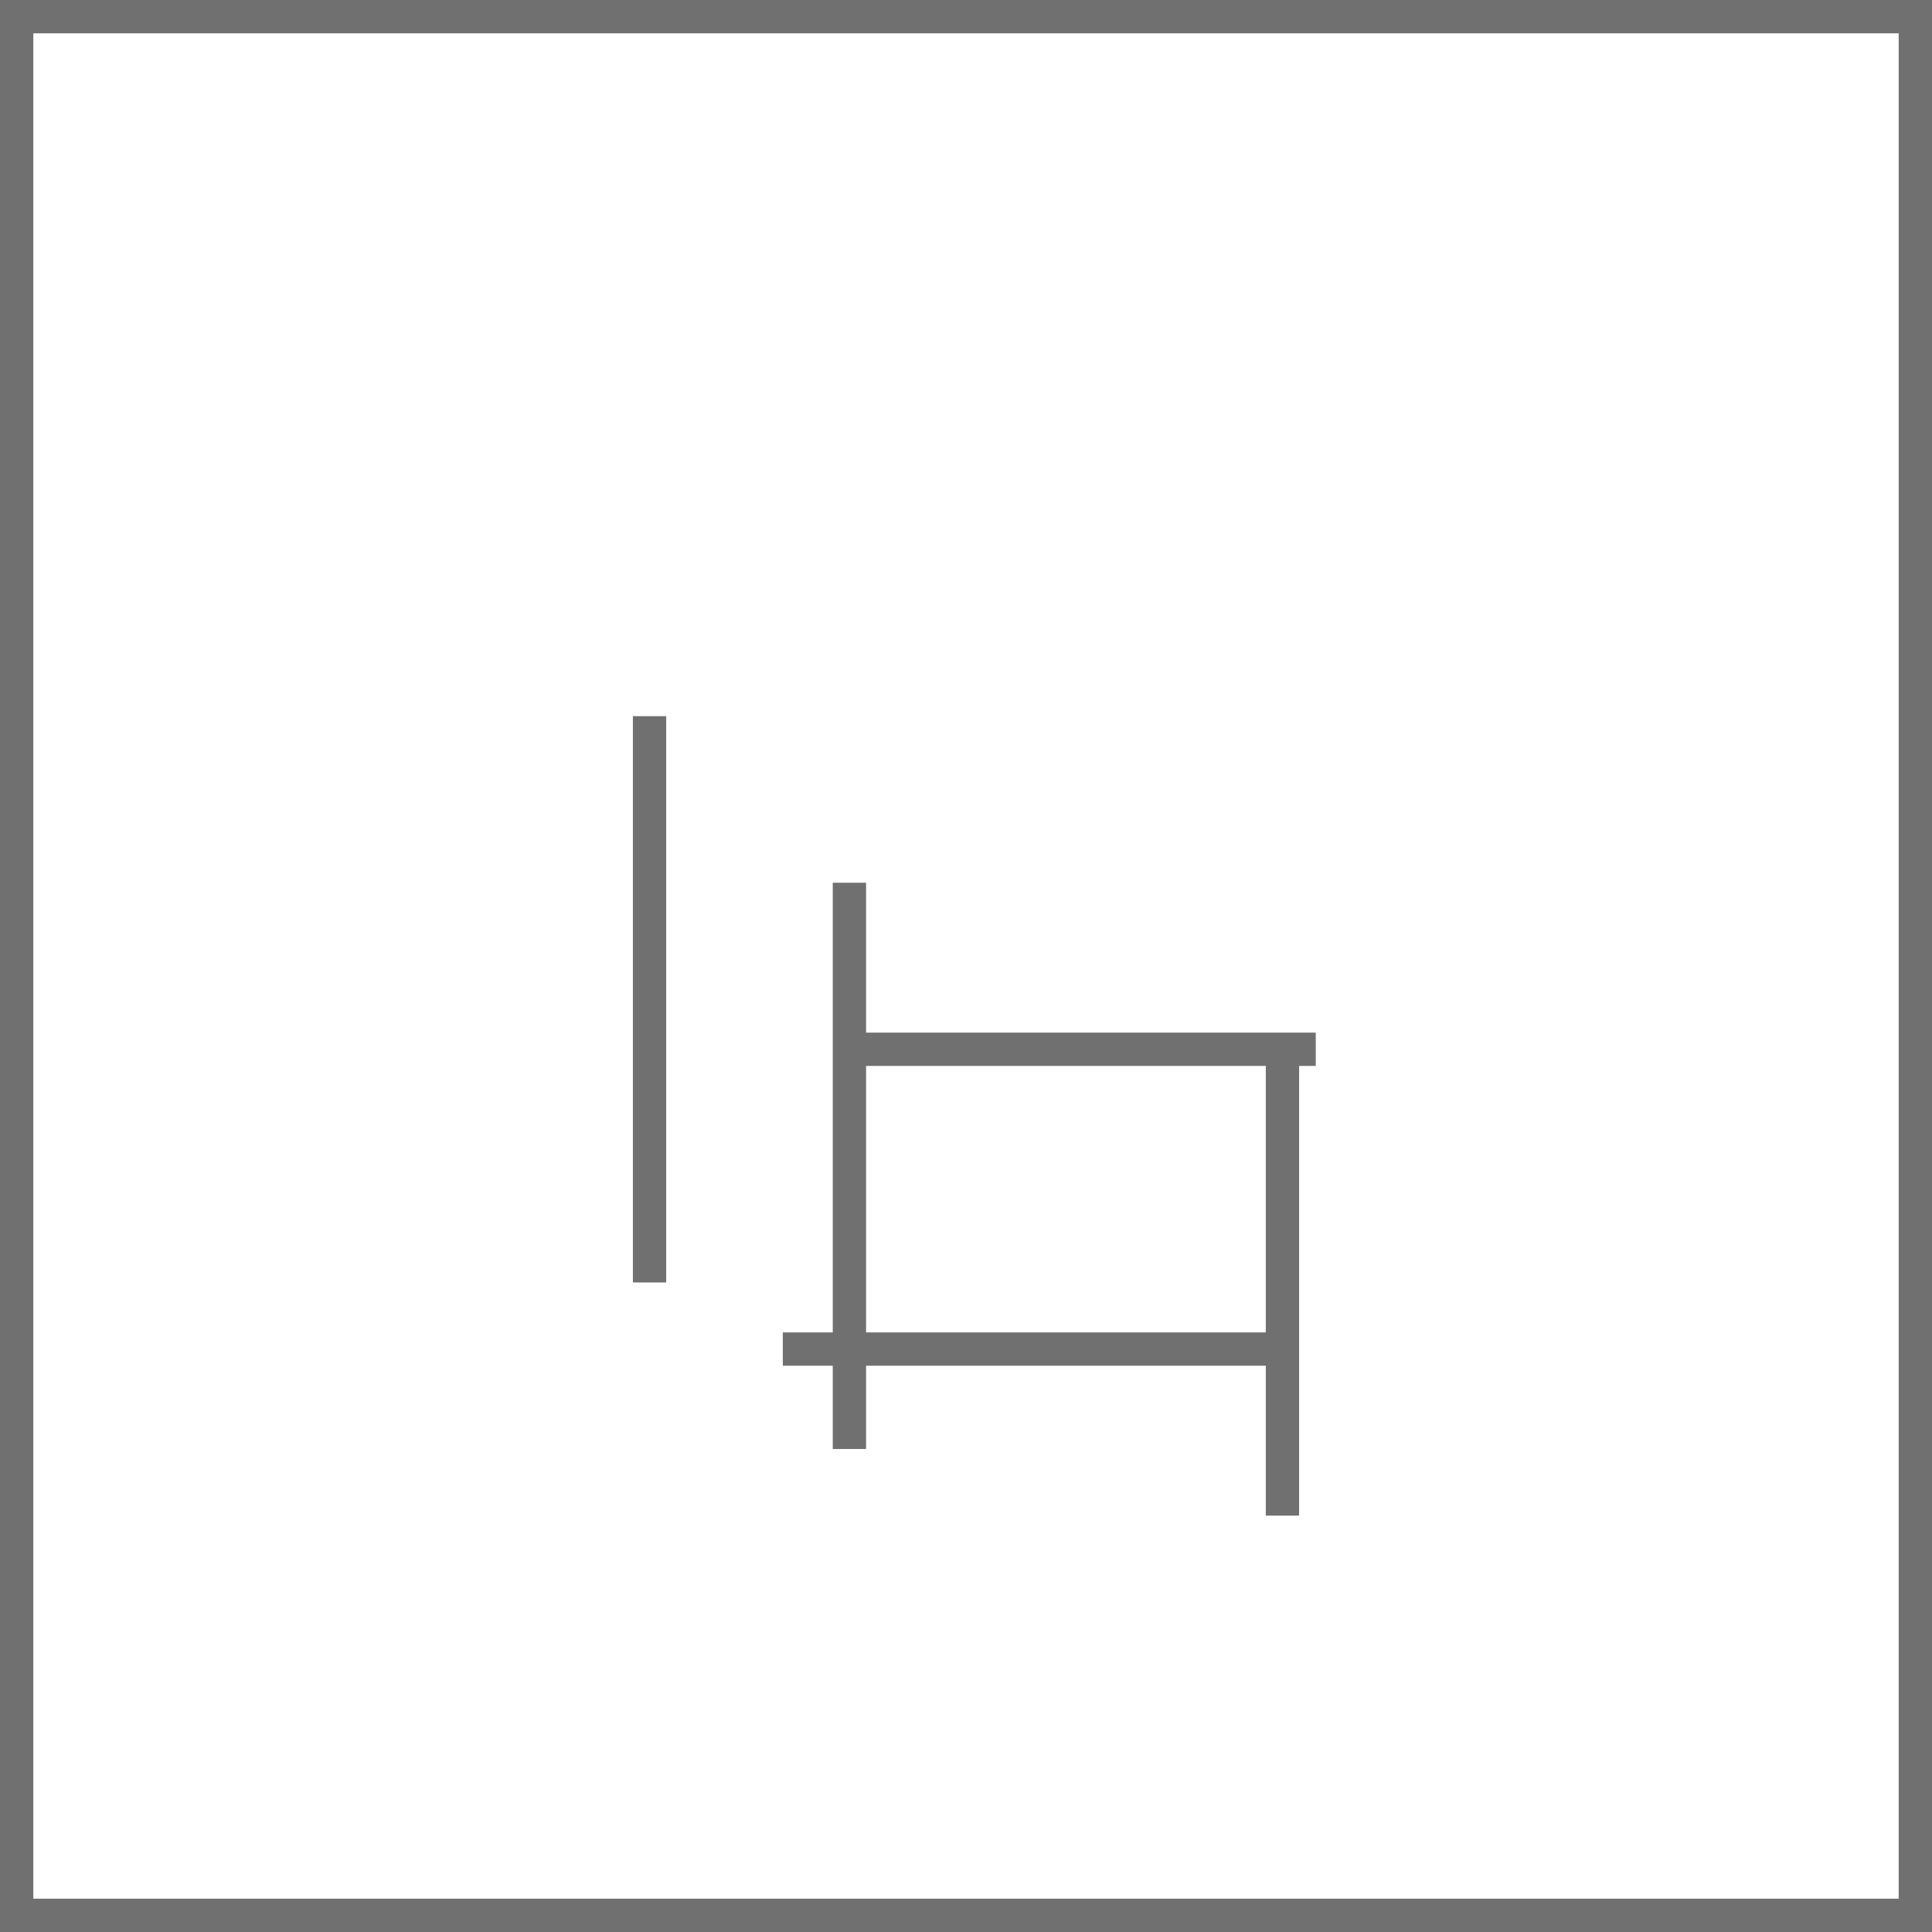 <svg xmlns="http://www.w3.org/2000/svg" width="58" height="58" viewBox="0 0 58 58"><g transform="translate(-866 -6298)"><g transform="translate(866 6298)" fill="none" stroke="#707070" stroke-width="1"><rect width="58" height="58" stroke="none"/><rect x="0.5" y="0.5" width="57" height="57" fill="none"/></g><line y2="17" transform="translate(885.5 6319.5)" fill="none" stroke="#707070" stroke-width="1"/><line y2="17" transform="translate(891.5 6324.5)" fill="none" stroke="#707070" stroke-width="1"/><line x2="14" transform="translate(891.5 6329.5)" fill="none" stroke="#707070" stroke-width="1"/><line y2="14" transform="translate(904.5 6329.5)" fill="none" stroke="#707070" stroke-width="1"/><line x2="15" transform="translate(889.5 6338.5)" fill="none" stroke="#707070" stroke-width="1"/></g></svg>